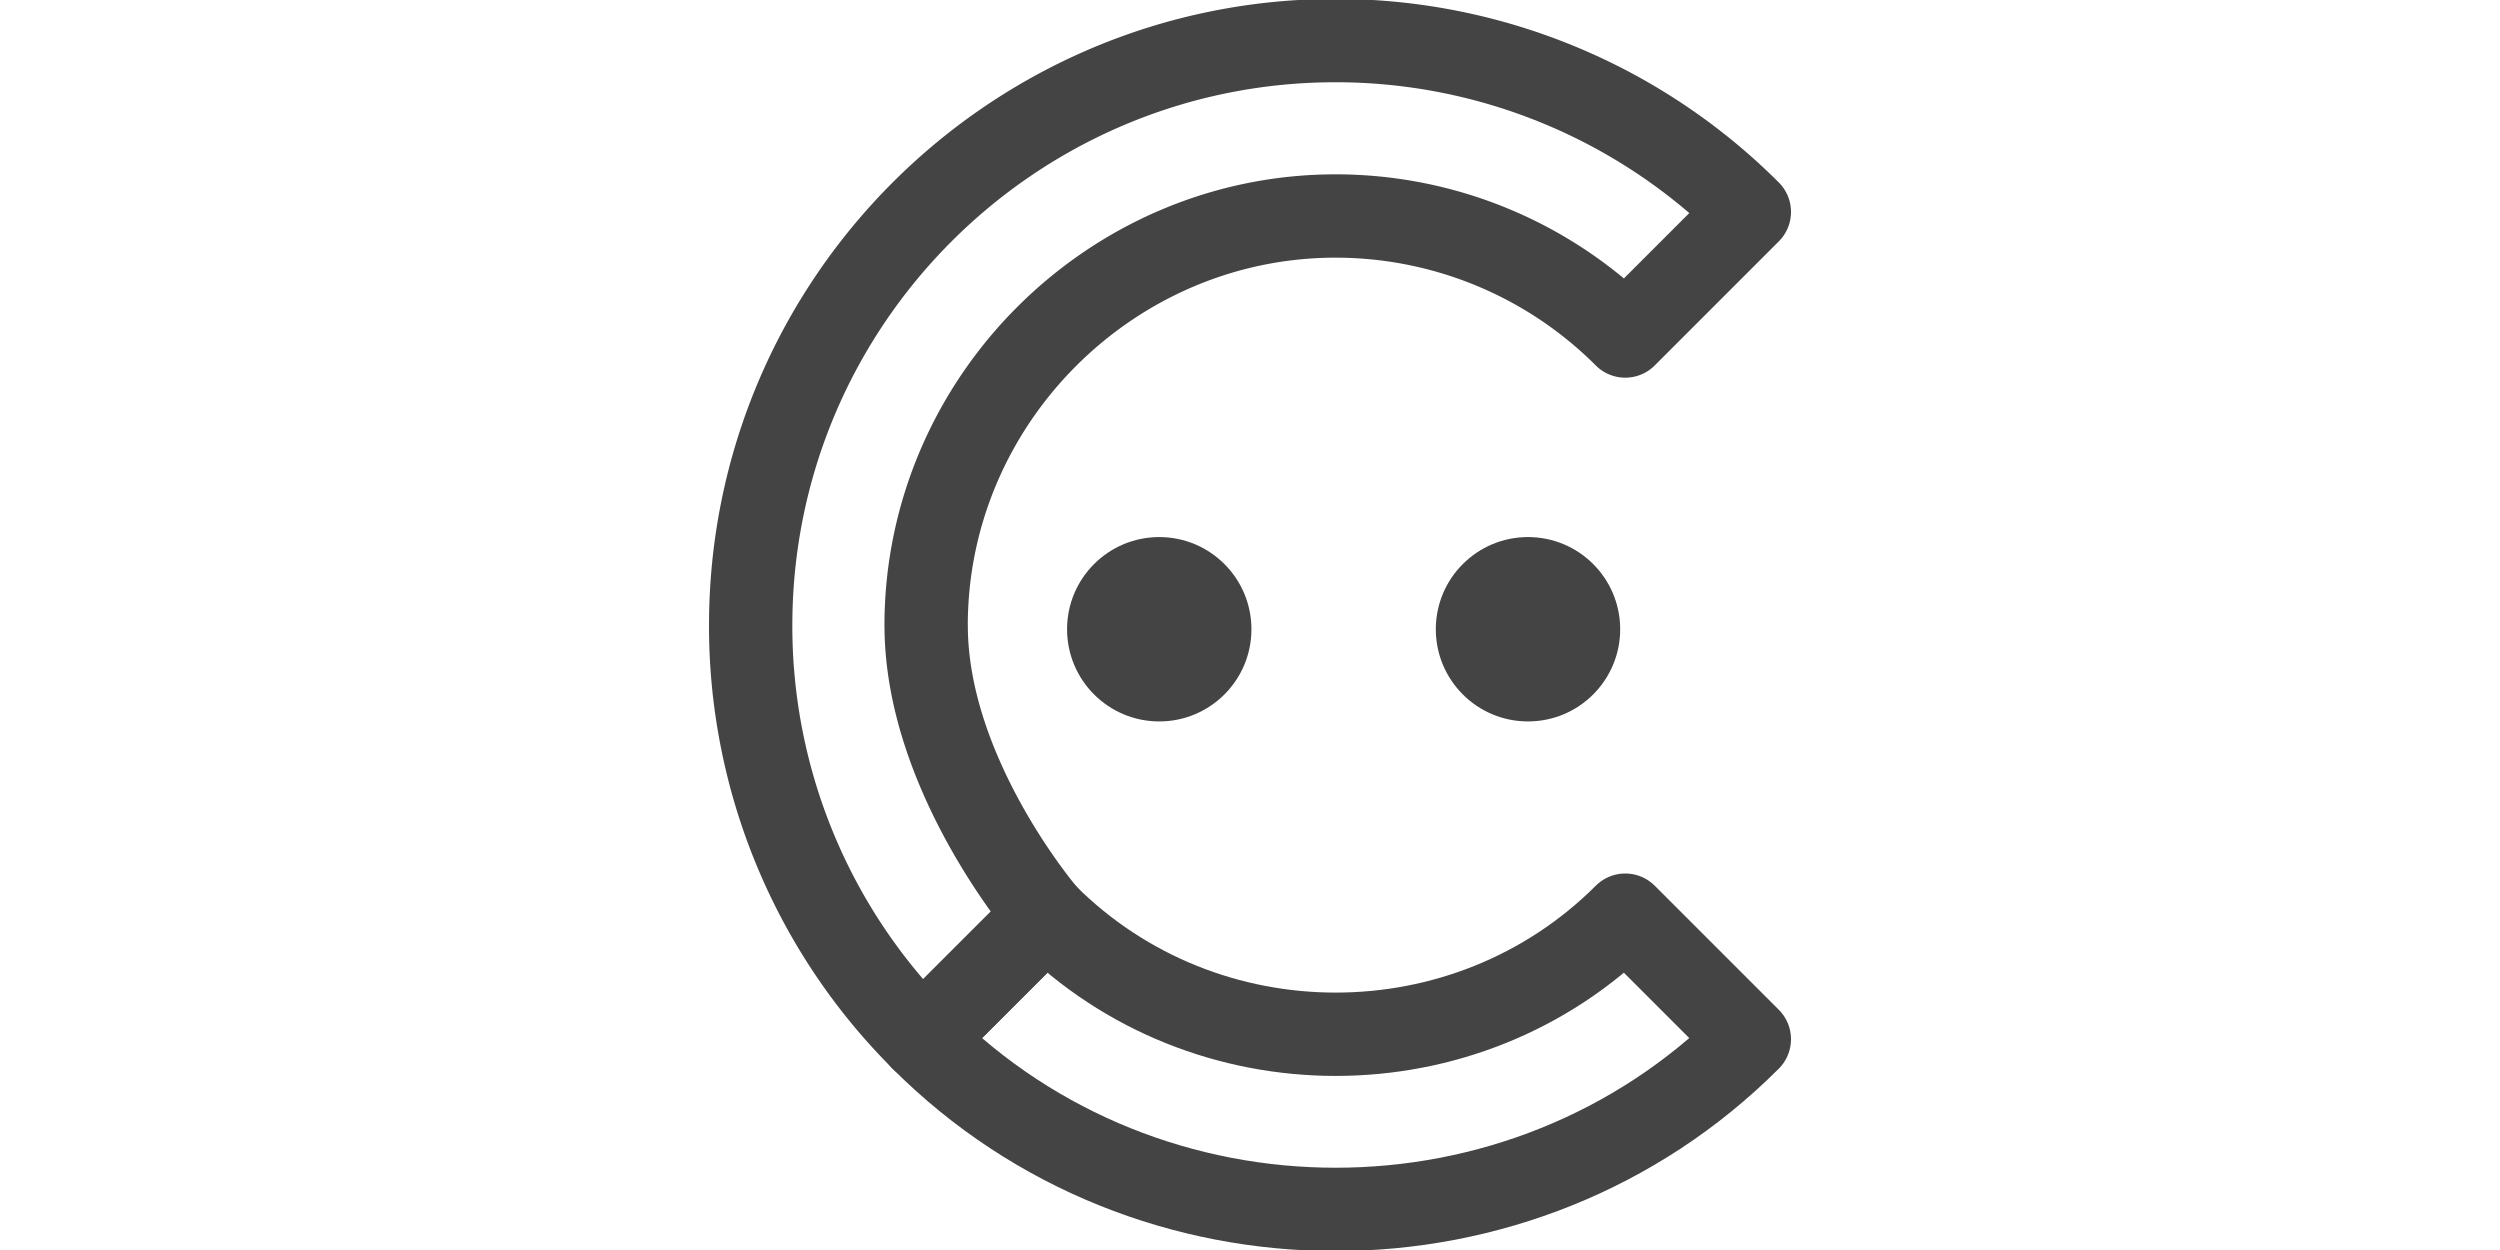<svg xmlns="http://www.w3.org/2000/svg" viewBox="0 0 30 30" width="60">
  <g fill="#444" stroke="#444">
    <path fill="none" stroke-width="2" stroke-linejoin="round" d="M7.128 24.941c5.446 5.446 14.41 5.446 19.856 0l-2.978-2.977c-3.813 3.811-10.086 3.811-13.899 0L7.128 24.94Z"/>
    <path fill="none" stroke-width="2" stroke-linejoin="round" d="M7.228 15.014c0 3.608 2.878 6.949 2.879 6.949L7.13 24.94a14.003 14.003 0 0 1-4.114-9.926c0-7.75 6.29-14.04 14.04-14.04a14.04 14.04 0 0 1 9.928 4.112l-2.978 2.978a9.832 9.832 0 0 0-6.951-2.88c-5.391 0-9.828 4.436-9.828 9.828v.002Z"/>
    <circle stroke="none" cx="175" cy="250" r="37.5" transform="matrix(.059 0 0 .059 2.497 .352)"/>
    <circle stroke="none" cx="325" cy="250" r="37.5" transform="matrix(.059 0 0 .059 2.497 .352)"/>
  </g>
</svg>
